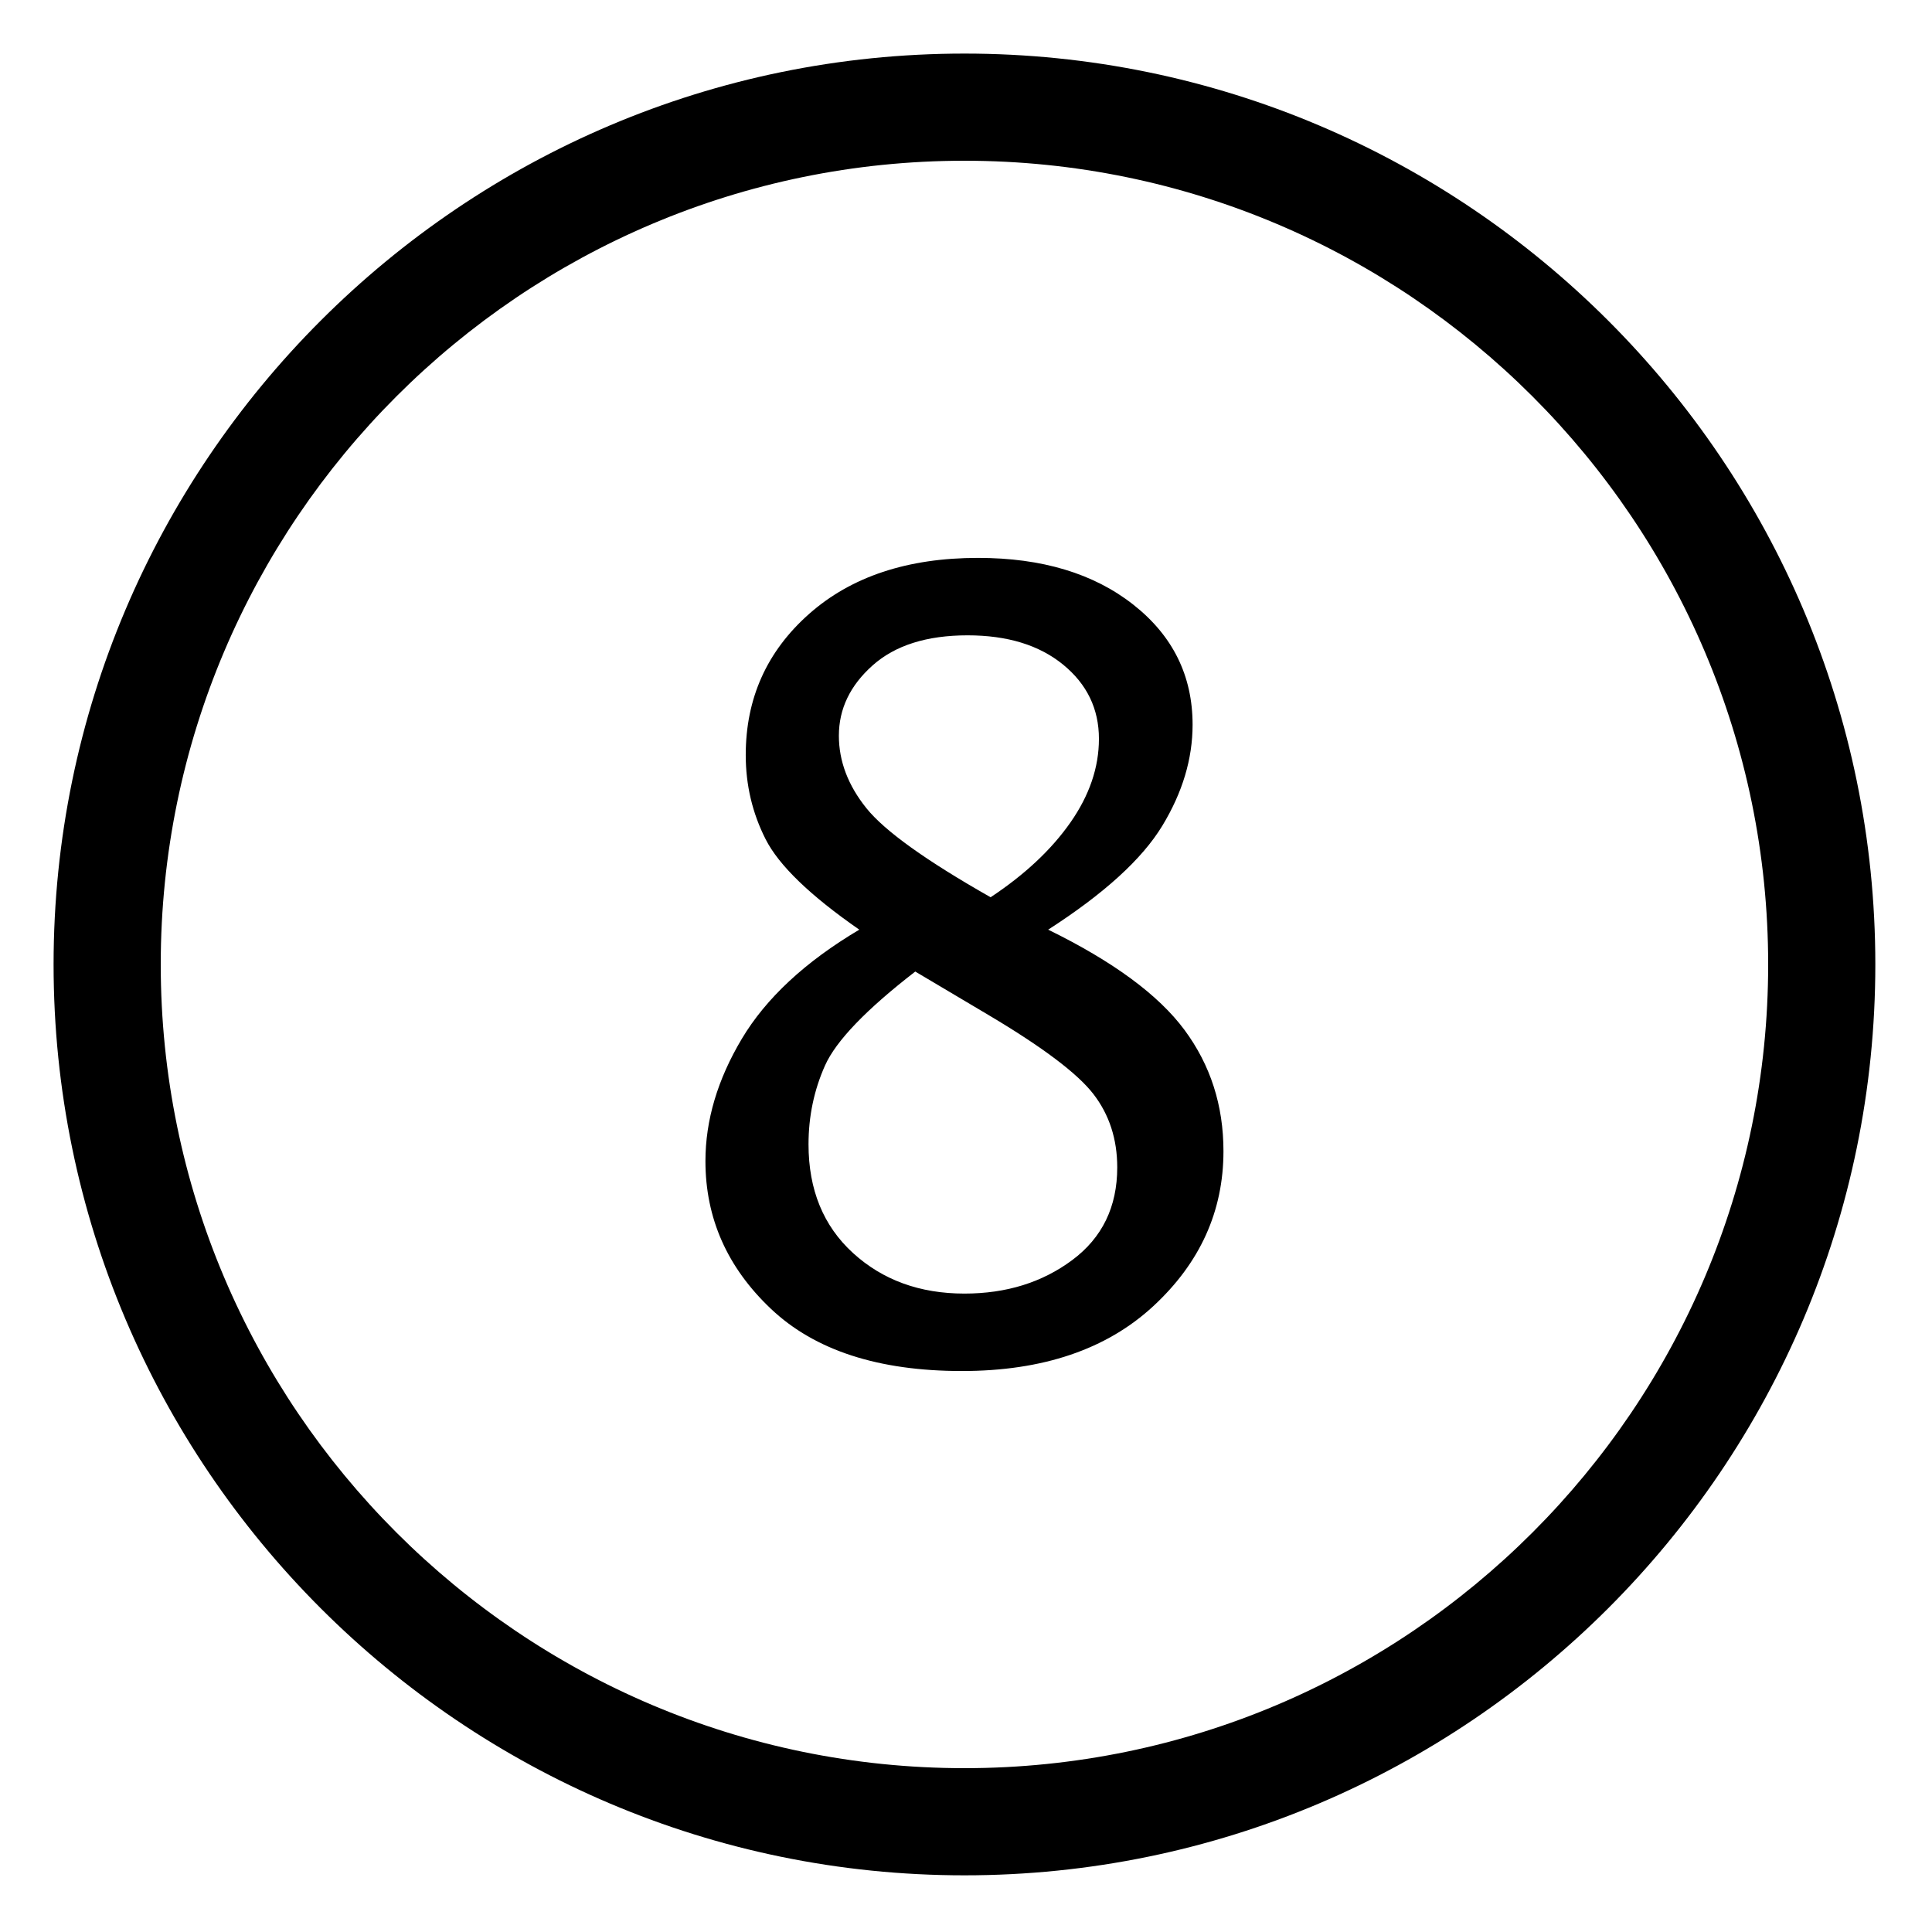 <?xml version="1.0" standalone="no"?><!DOCTYPE svg PUBLIC "-//W3C//DTD SVG 1.1//EN" "http://www.w3.org/Graphics/SVG/1.1/DTD/svg11.dtd"><svg width="200" height="200" viewBox="0 0 200 200" version="1.1" xmlns="http://www.w3.org/2000/svg" xmlns:xlink="http://www.w3.org/1999/xlink"><defs><style type="text/css"><![CDATA[
@font-face { font-family: ifont; src: url(http://at.alicdn.com/t/font_1442373896_4754455.eot?#iefix) format(embedded-opentype), url(http://at.alicdn.com/t/font_1442373896_4754455.woff) format(woff), url(http://at.alicdn.com/t/font_1442373896_4754455.ttf) format(truetype), url(http://at.alicdn.com/t/font_1442373896_4754455.svg#ifont) format(svg); }

]]></style></defs><g class="transform-group"><g transform="scale(0.195, 0.195)"><path d="M512 995.556c-266.633 0-483.556-216.923-483.556-483.556S245.367 28.444 512 28.444s483.556 216.923 483.556 483.556S778.633 995.556 512 995.556zM512 85.333C276.736 85.333 85.333 276.736 85.333 512s191.403 426.667 426.667 426.667 426.667-191.403 426.667-426.667S747.264 85.333 512 85.333zM456.166 493.528c-26.112-18.13-42.687-34.133-49.721-48.011-7.04-13.875-10.556-28.772-10.556-44.683 0-30.086 11.201-55.054 33.61-74.9 22.406-19.843 52.315-29.764 89.722-29.764 33.889 0 61.34 8.26 82.361 24.775 21.018 16.515 31.528 37.777 31.528 63.792 0 18.133-5.373 36.031-16.111 53.7-10.741 17.673-30.928 36.036-60.555 55.091 34.443 16.868 58.564 34.608 72.36 53.234 13.796 18.628 20.693 40.078 20.693 64.353 0 31.866-12.407 59.29-37.222 82.261-24.818 22.972-58.706 34.458-101.666 34.458-44.262 0-78.012-10.977-101.251-32.93-23.242-21.953-34.862-48.125-34.862-78.512 0-21.68 6.434-43.315 19.305-64.905C406.676 529.9 427.46 510.578 456.166 493.528zM485.888 515.766c-26.112 20.201-42.084 36.833-47.918 49.897-5.834 13.065-8.75 27.008-8.75 41.836 0 24.092 7.871 43.321 23.612 57.682 15.738 14.362 35.462 21.541 59.167 21.541 22.224 0 41.296-5.928 57.222-17.789 15.926-11.858 23.888-28.26 23.888-49.2 0-15.01-4.213-27.981-12.638-38.915-8.428-10.934-26.991-24.926-55.694-41.975L485.888 515.766zM525.889 476.322c18.148-12.023 32.267-25.25 42.362-39.686 10.092-14.433 15.138-29.232 15.138-44.405 0-15.912-6.343-29.045-19.026-39.41-12.686-10.362-29.582-15.542-50.694-15.542-21.666 0-38.471 5.322-50.418 15.96-11.944 10.641-17.917 23.08-17.917 37.328 0 13.508 4.861 26.322 14.583 38.443S491.628 456.895 525.889 476.322z" fill="#000000"></path></g></g></svg>